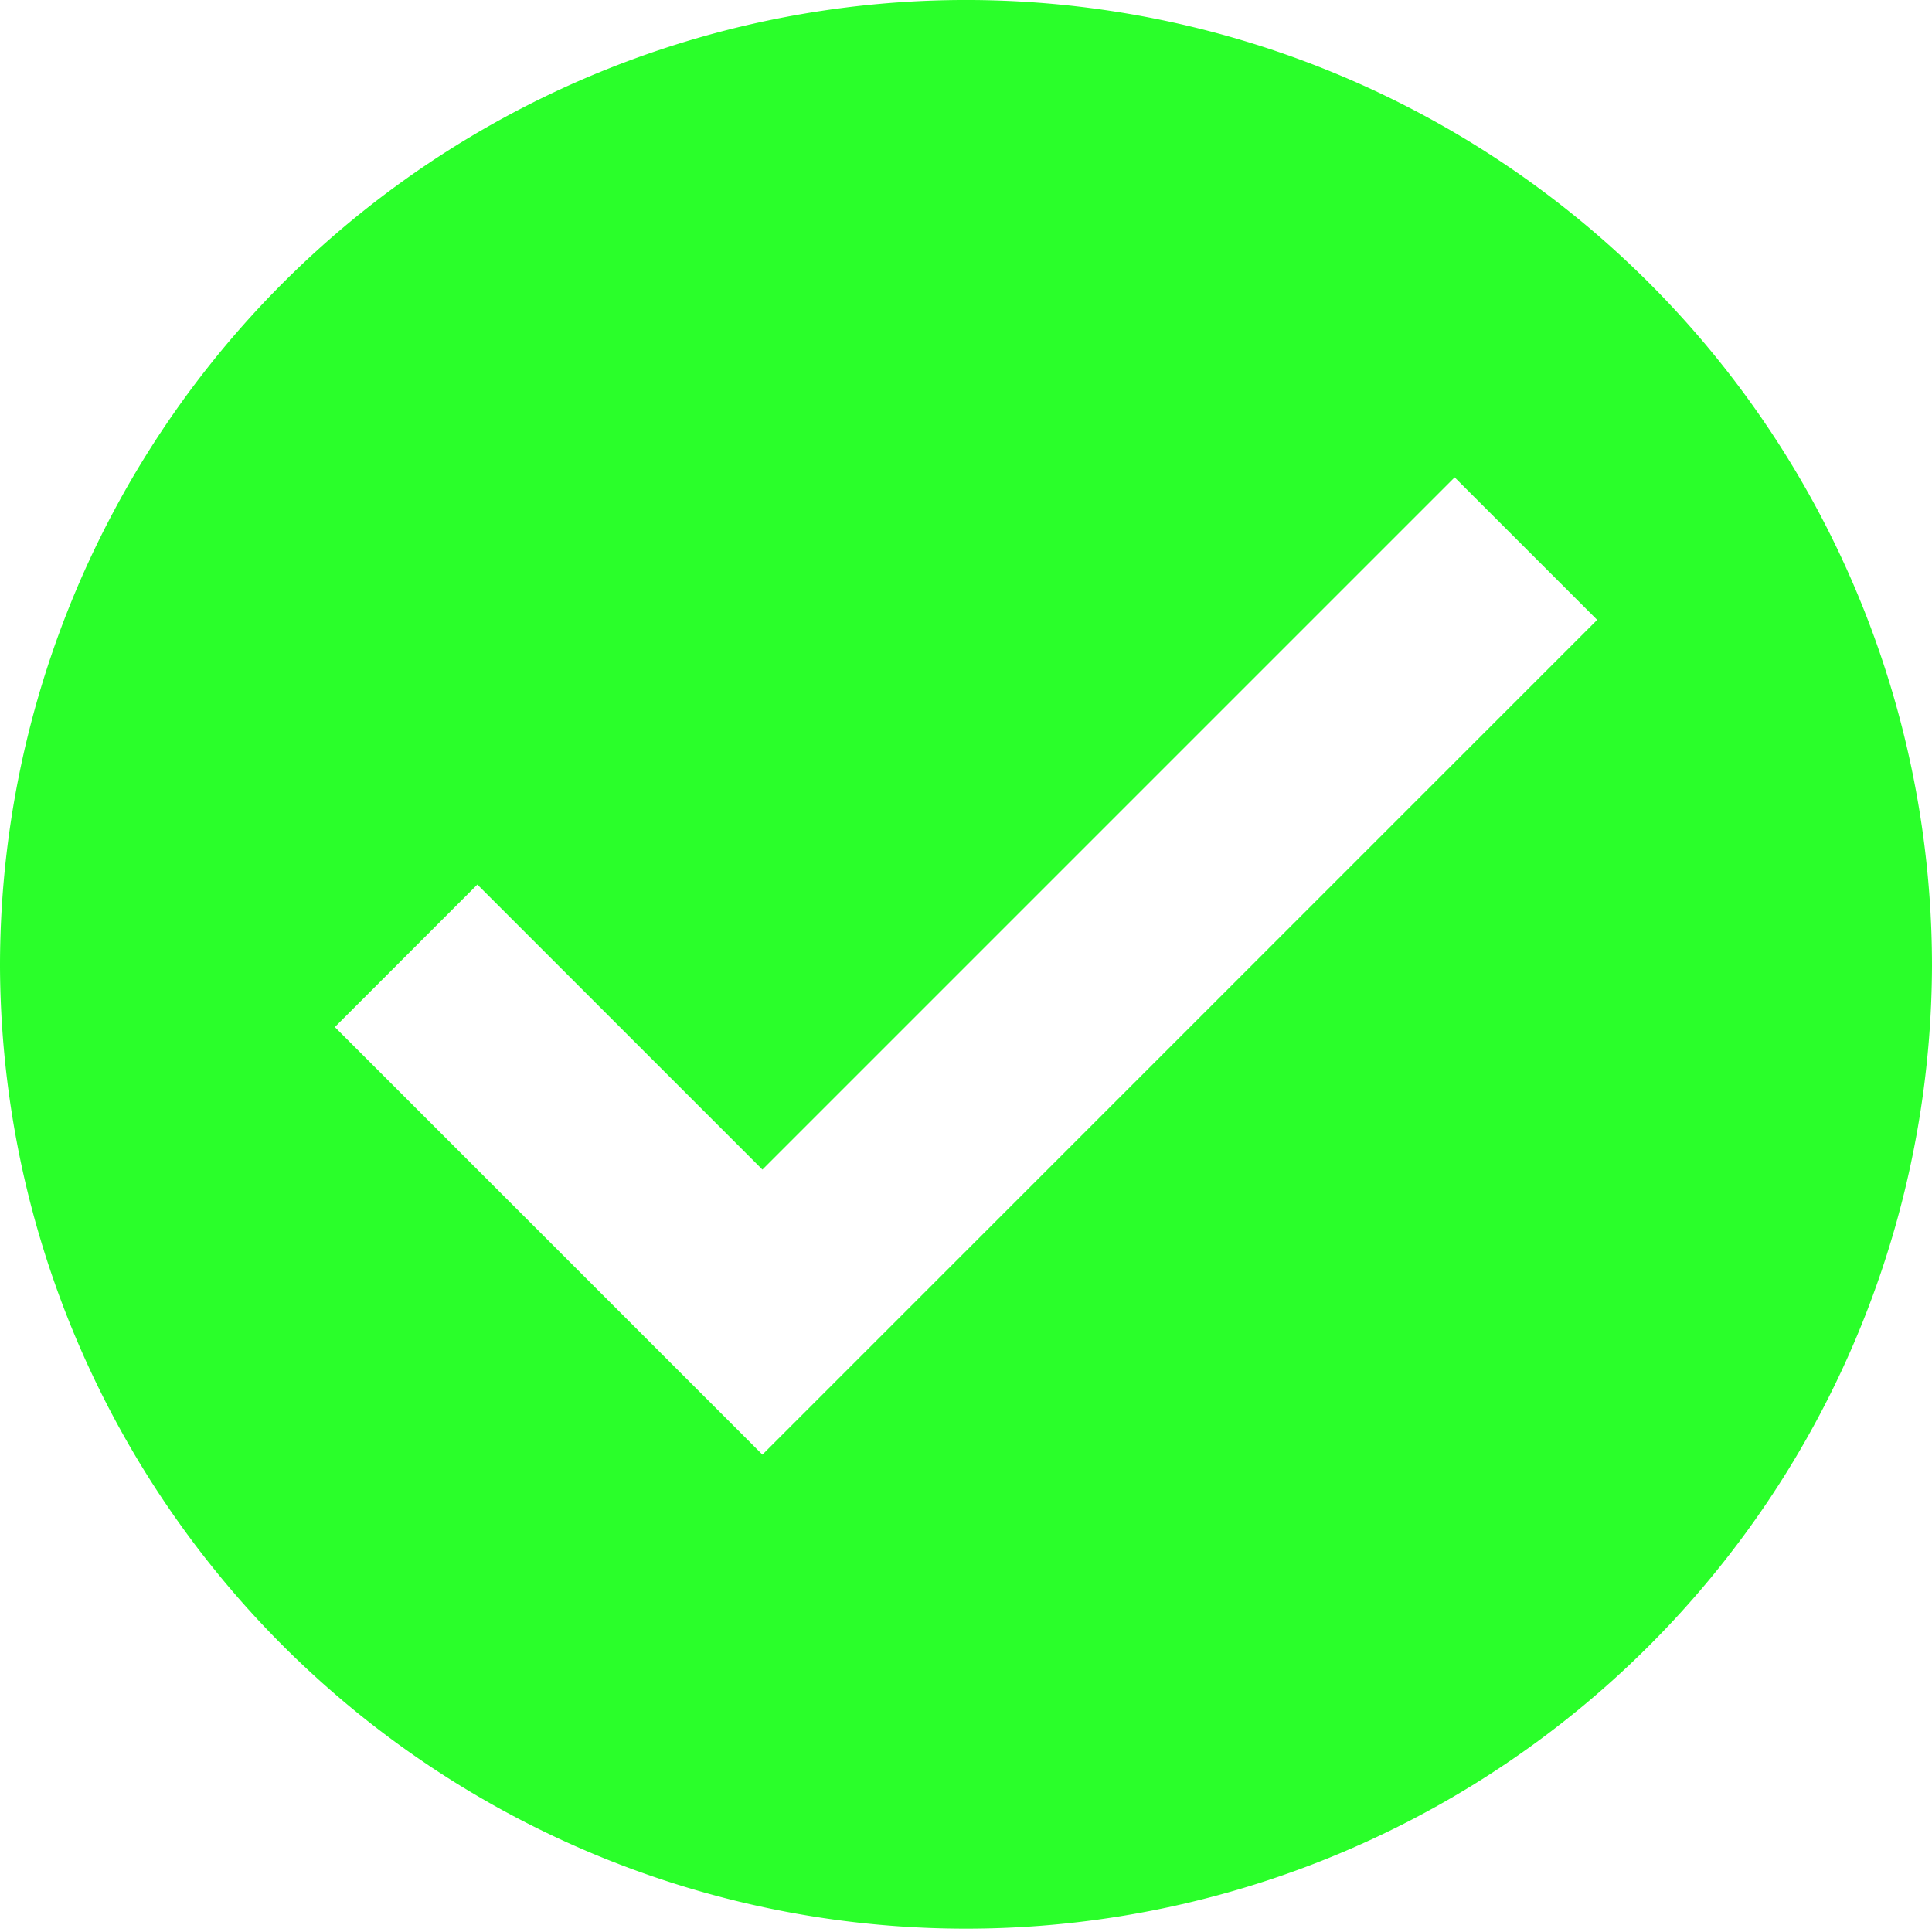 <?xml version="1.0" encoding="UTF-8" standalone="no"?>
<!-- Created with Inkscape (http://www.inkscape.org/) -->

<svg
   width="167.377mm"
   height="167.377mm"
   viewBox="0 0 167.377 167.377"
   version="1.1"
   id="svg1"
   xml:space="preserve"
   xmlns="http://www.w3.org/2000/svg"
   xmlns:svg="http://www.w3.org/2000/svg"><defs
     id="defs1" /><g
     id="layer1"
     transform="translate(-264.926,-267.058)"><path
       d="m 336.705,267.909 a 83.689,83.689 0 0 0 -71.779,82.837 83.689,83.689 0 0 0 167.377,0 83.689,83.689 0 0 0 -95.599,-82.837 z m 54.244,40.503 12.347,12.347 -72.319,72.32 -37.042,-37.042 12.347,-12.347 24.695,24.694 z"
       style="fill:#2aff2a"
       id="path11" /></g></svg>
